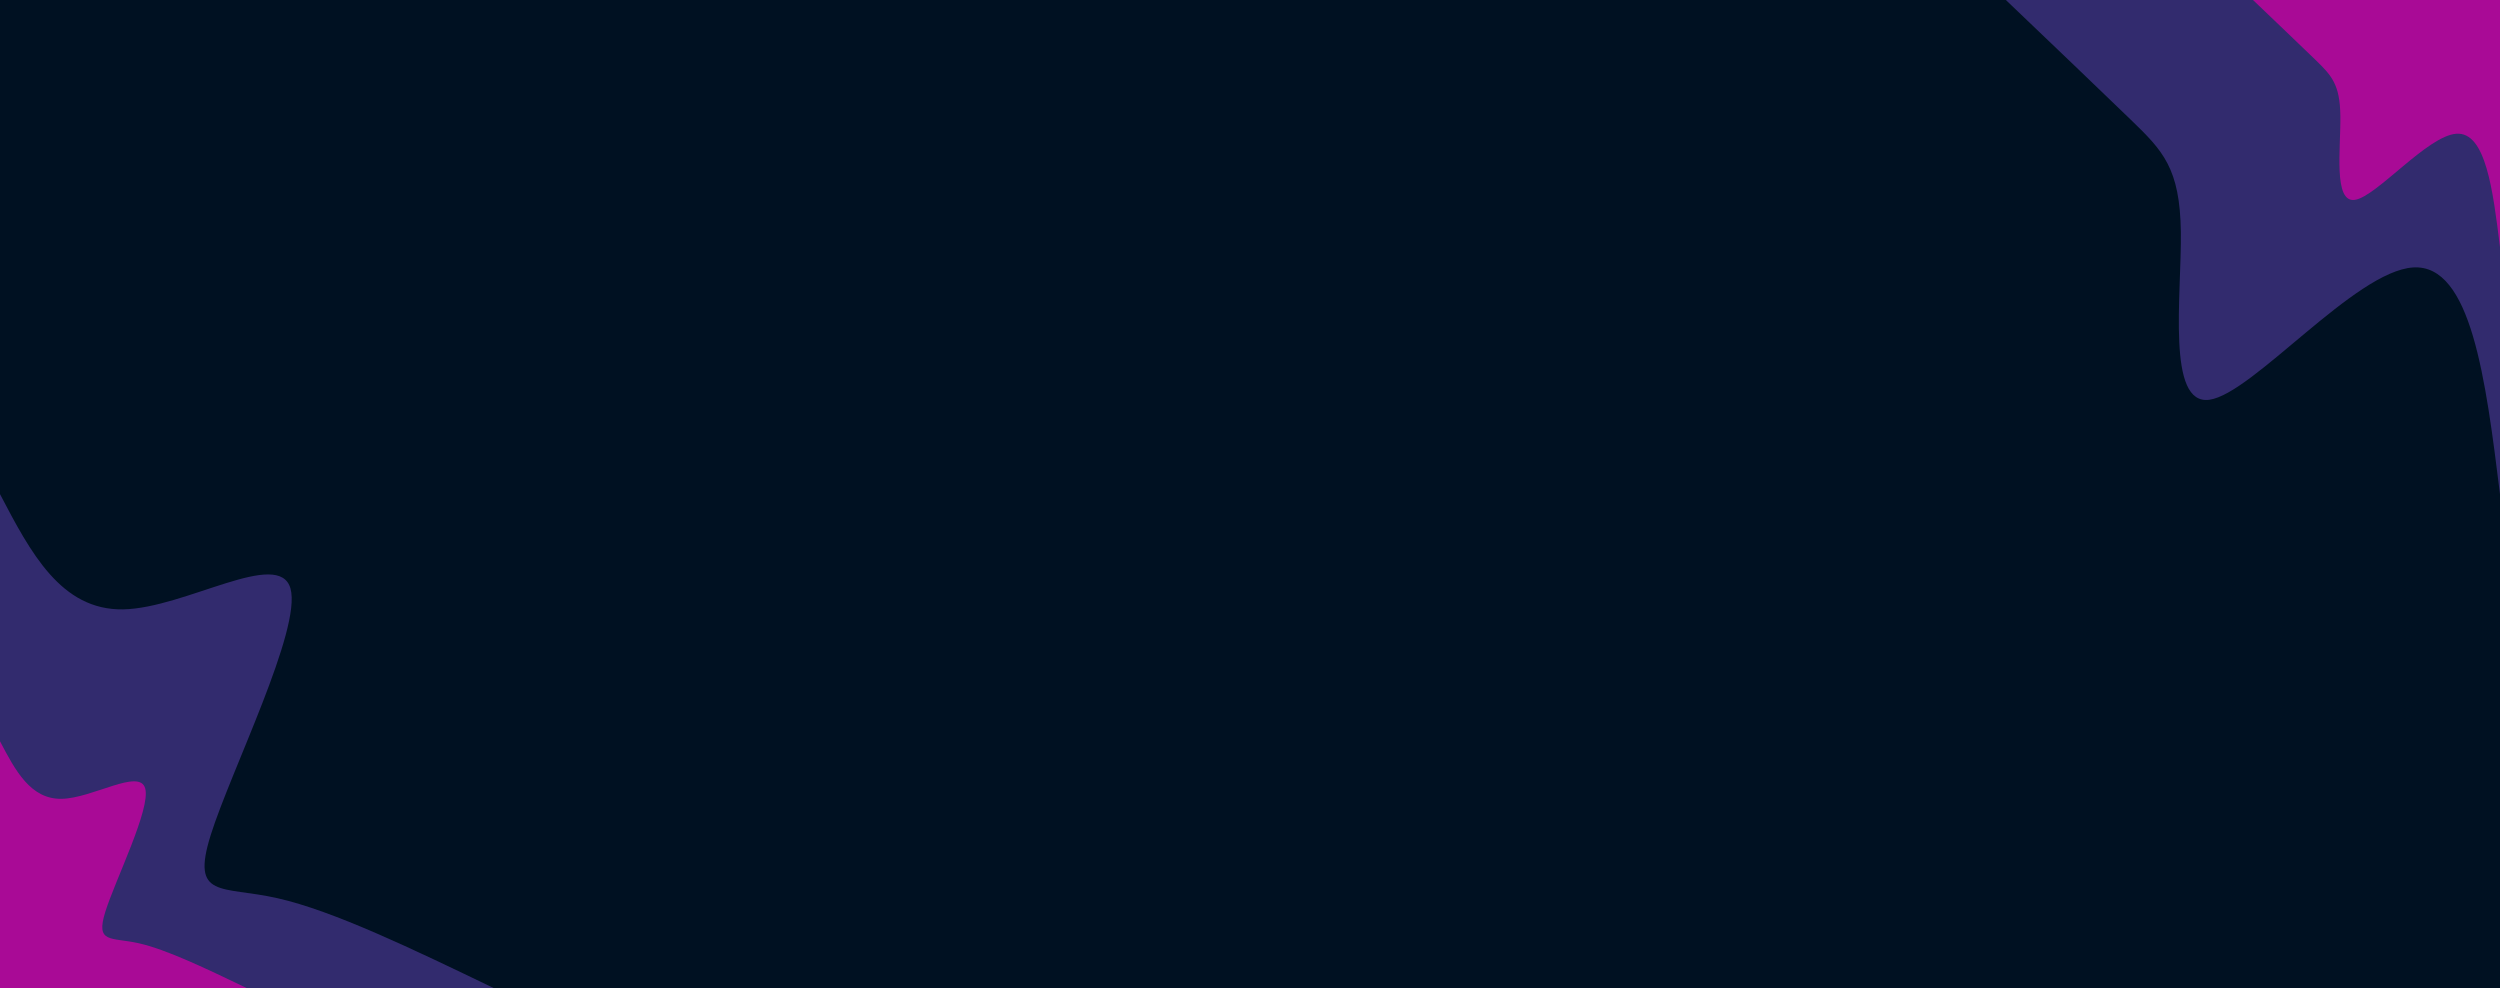 <svg id="visual" viewBox="0 0 1920 759" width="1920" height="759" xmlns="http://www.w3.org/2000/svg" xmlns:xlink="http://www.w3.org/1999/xlink" version="1.1"><rect x="0" y="0" width="1920" height="759" fill="#001122"></rect><defs><linearGradient id="grad1_0" x1="60.5%" y1="0%" x2="100%" y2="100%"><stop offset="-0.593%" stop-color="#a90a96" stop-opacity="1"></stop><stop offset="100.593%" stop-color="#a90a96" stop-opacity="1"></stop></linearGradient></defs><defs><linearGradient id="grad1_1" x1="60.5%" y1="0%" x2="100%" y2="100%"><stop offset="-0.593%" stop-color="#a90a96" stop-opacity="1"></stop><stop offset="100.593%" stop-color="#001122" stop-opacity="1"></stop></linearGradient></defs><defs><linearGradient id="grad2_0" x1="0%" y1="0%" x2="39.5%" y2="100%"><stop offset="-0.593%" stop-color="#a90a96" stop-opacity="1"></stop><stop offset="100.593%" stop-color="#a90a96" stop-opacity="1"></stop></linearGradient></defs><defs><linearGradient id="grad2_1" x1="0%" y1="0%" x2="39.5%" y2="100%"><stop offset="-0.593%" stop-color="#001122" stop-opacity="1"></stop><stop offset="100.593%" stop-color="#a90a96" stop-opacity="1"></stop></linearGradient></defs><g transform="translate(1920, 0)"><path d="M0 379.5C-11 291.1 -22.1 202.6 -66.7 205.4C-111.4 208.2 -189.8 302.3 -223.1 307C-256.3 311.7 -244.5 227.1 -245.1 178.1C-245.8 129.1 -258.9 115.8 -283.4 92.1C-307.9 68.4 -343.7 34.2 -379.5 0L0 0Z" fill="#322b6e"></path><path d="M0 189.8C-5.5 145.5 -11 101.3 -33.4 102.7C-55.7 104.1 -94.9 151.2 -111.5 153.5C-128.2 155.9 -122.2 113.5 -122.6 89C-122.9 64.6 -129.5 57.9 -141.7 46C-153.9 34.2 -171.8 17.1 -189.7 0L0 0Z" fill="#a90a96"></path></g><g transform="translate(0, 759)"><path d="M0 -379.5C23.4 -334.8 46.8 -290.2 94.6 -291C142.3 -291.9 214.3 -338.3 223.1 -307C231.8 -275.7 177.2 -166.8 161.8 -117.6C146.4 -68.3 170.2 -78.9 213 -69.2C255.9 -59.6 317.7 -29.8 379.5 0L0 0Z" fill="#322b6e"></path><path d="M0 -189.7C11.7 -167.4 23.4 -145.1 47.3 -145.5C71.1 -145.9 107.2 -169.2 111.5 -153.5C115.9 -137.9 88.6 -83.4 80.9 -58.8C73.2 -34.2 85.1 -39.4 106.5 -34.6C127.9 -29.8 158.8 -14.9 189.8 0L0 0Z" fill="#a90a96"></path></g></svg>